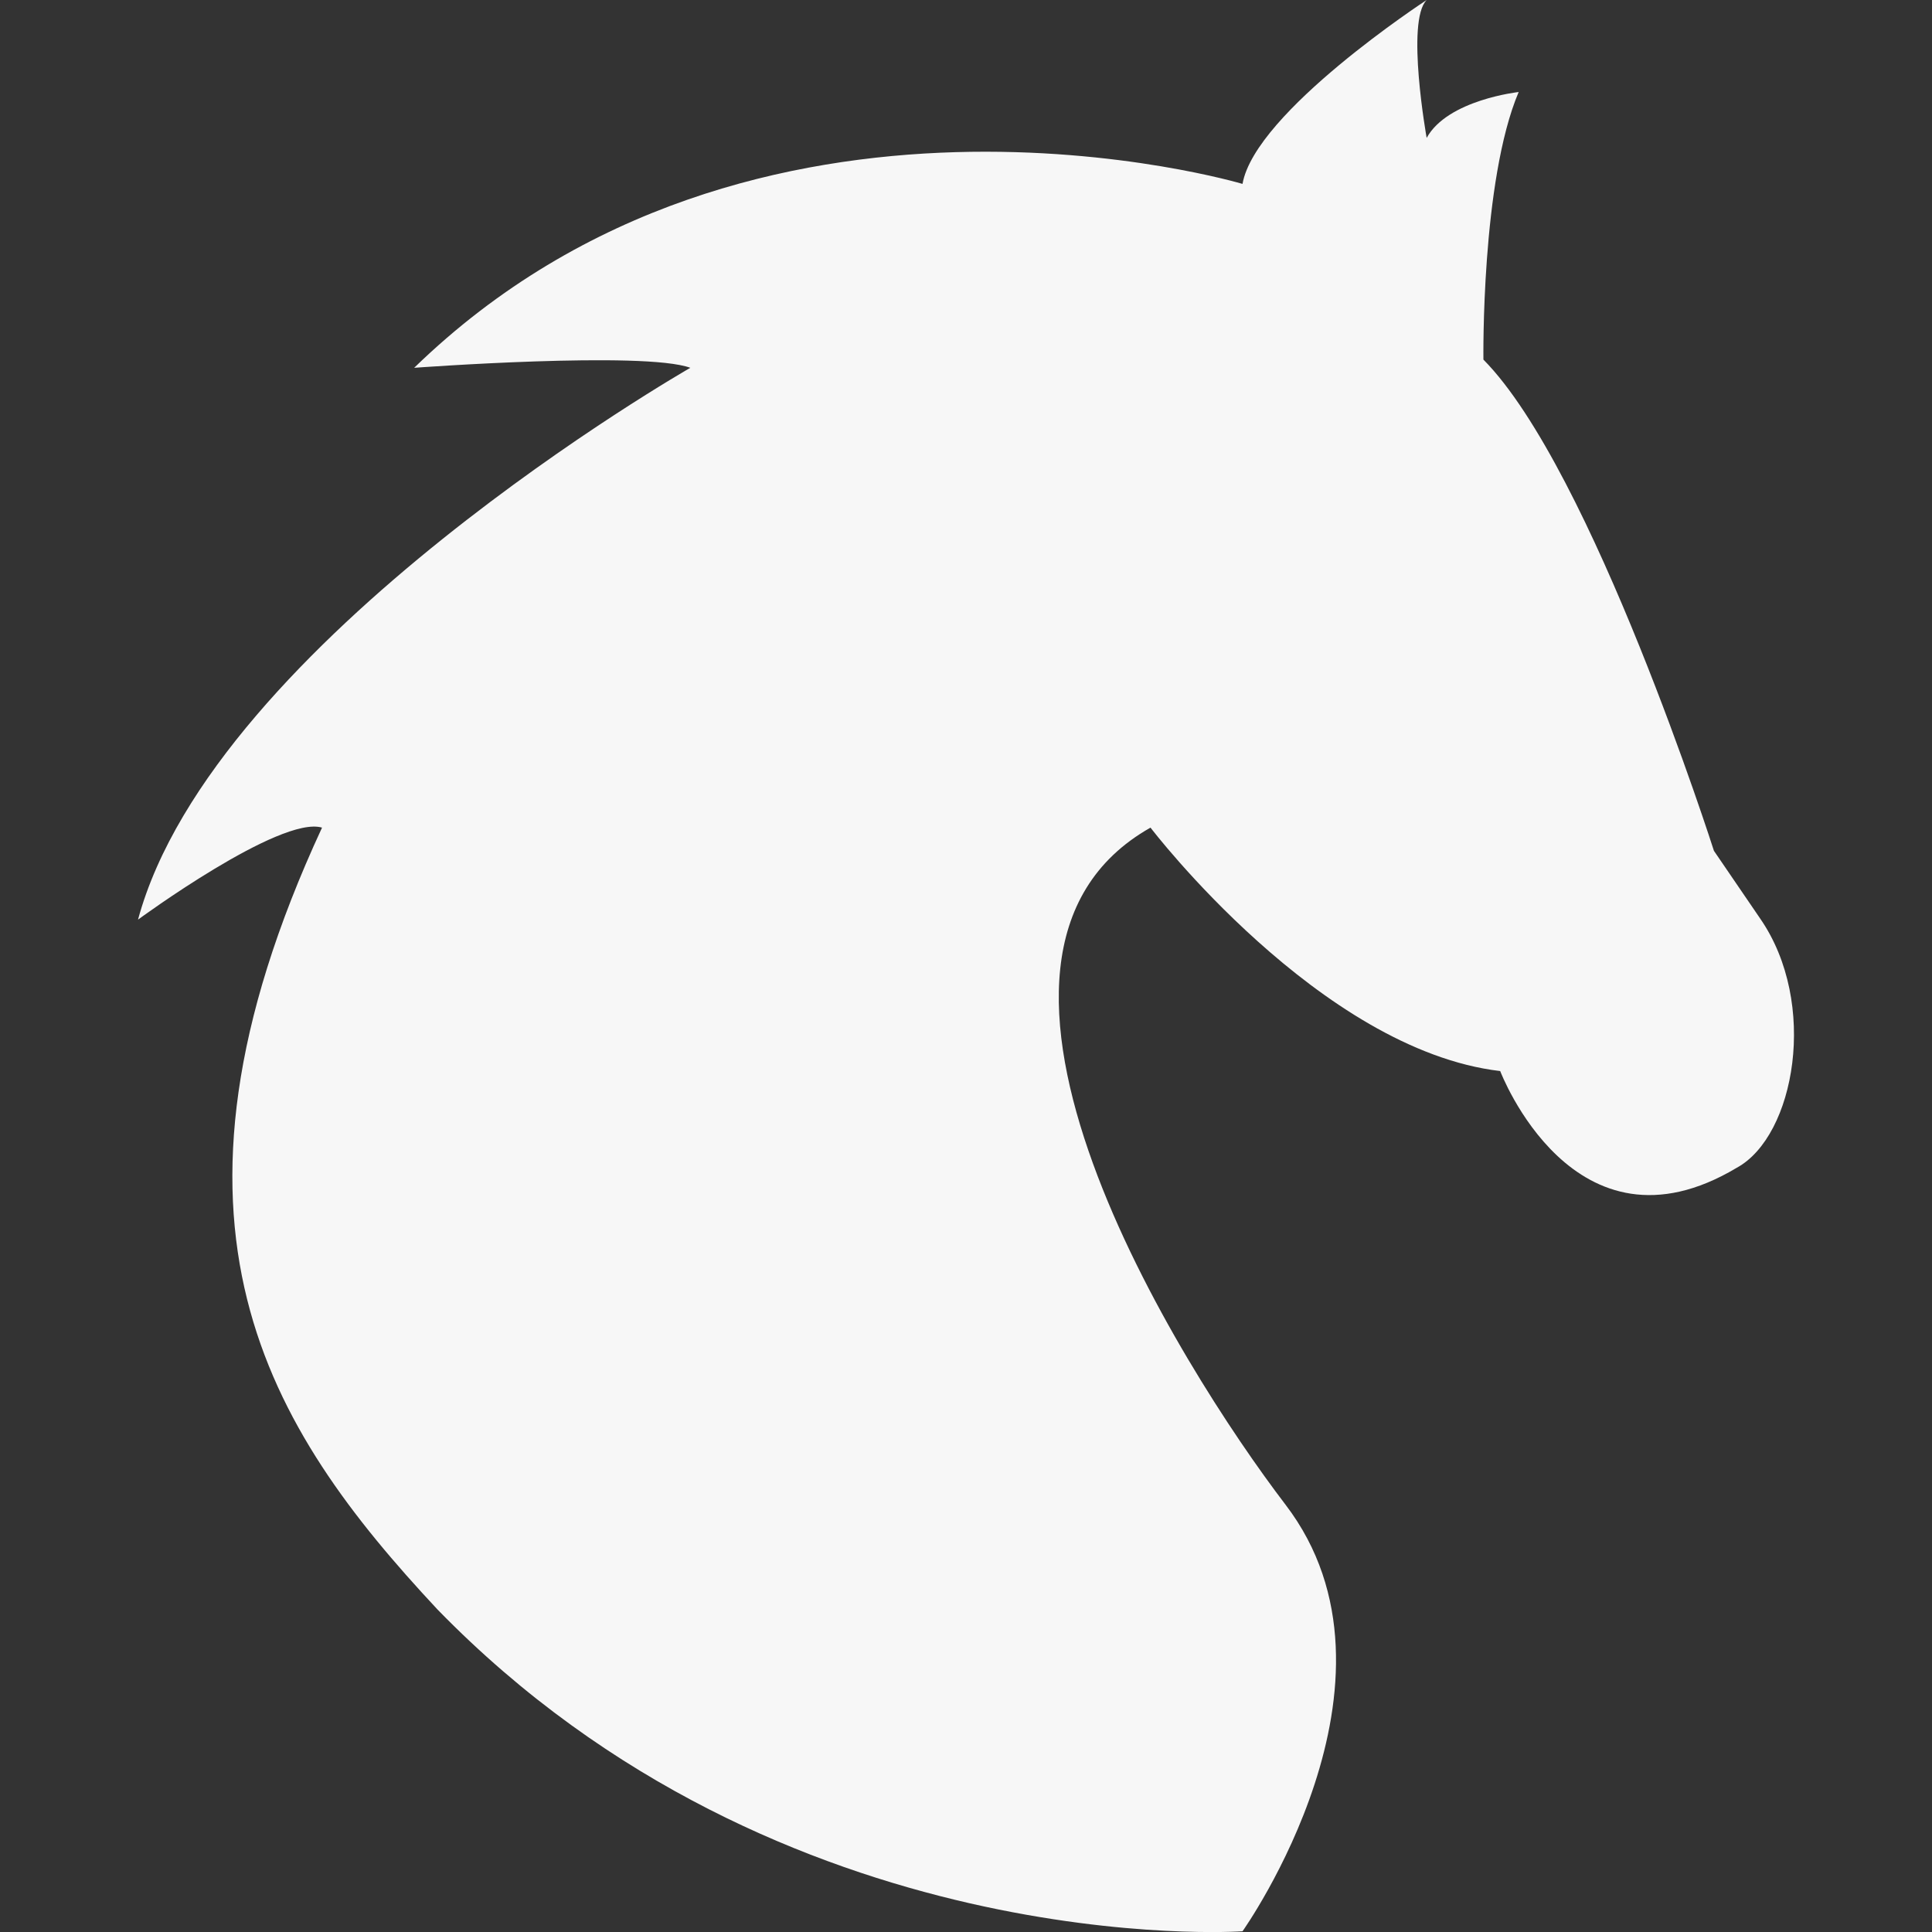 <?xml version="1.0" standalone="no"?><!-- Generator: Gravit.io --><svg xmlns="http://www.w3.org/2000/svg" xmlns:xlink="http://www.w3.org/1999/xlink" style="isolation:isolate" viewBox="0 0 16 16" width="16" height="16"><rect x="0" y="0" width="16" height="16" fill="#333333" stroke="none"/><defs><clipPath id="_clipPath_fie8uk8oKwOJ6EplRznnVtCCAYowvHnV"><rect width="16" height="16"/></clipPath></defs><g clip-path="url(#_clipPath_fie8uk8oKwOJ6EplRznnVtCCAYowvHnV)"><rect x="16.344" y="0.344" width="4.625" height="3.594" transform="matrix(1,0,0,1,0,0)" fill="#F7F7F7"/><path d=" M 2.667 6.854 C 2.32 6.751 1.143 7.616 1.143 7.616 C 1.768 5.304 5.717 3.046 5.717 3.046 C 5.335 2.905 3.43 3.046 3.43 3.046 C 6.242 0.314 10.29 1.523 10.29 1.523 C 10.394 0.927 11.815 0 11.815 0 C 11.641 0.174 11.815 1.142 11.815 1.142 C 11.989 0.826 12.577 0.762 12.577 0.762 C 12.265 1.497 12.285 2.978 12.285 2.978 C 13.187 3.89 14.194 7.046 14.194 7.046 L 14.577 7.607 C 15.062 8.308 14.865 9.409 14.383 9.671 C 13.034 10.477 12.424 8.87 12.424 8.87 C 10.931 8.694 9.528 6.854 9.528 6.854 C 7.632 7.925 9.777 11.322 10.646 12.461 C 11.763 13.922 10.29 15.994 10.29 15.994 C 10.29 15.994 6.479 16.262 3.623 13.329 C 2.217 11.823 1.143 10.141 2.667 6.854 L 2.667 6.854 Z " fill="#F7F7F7"/></g></svg>